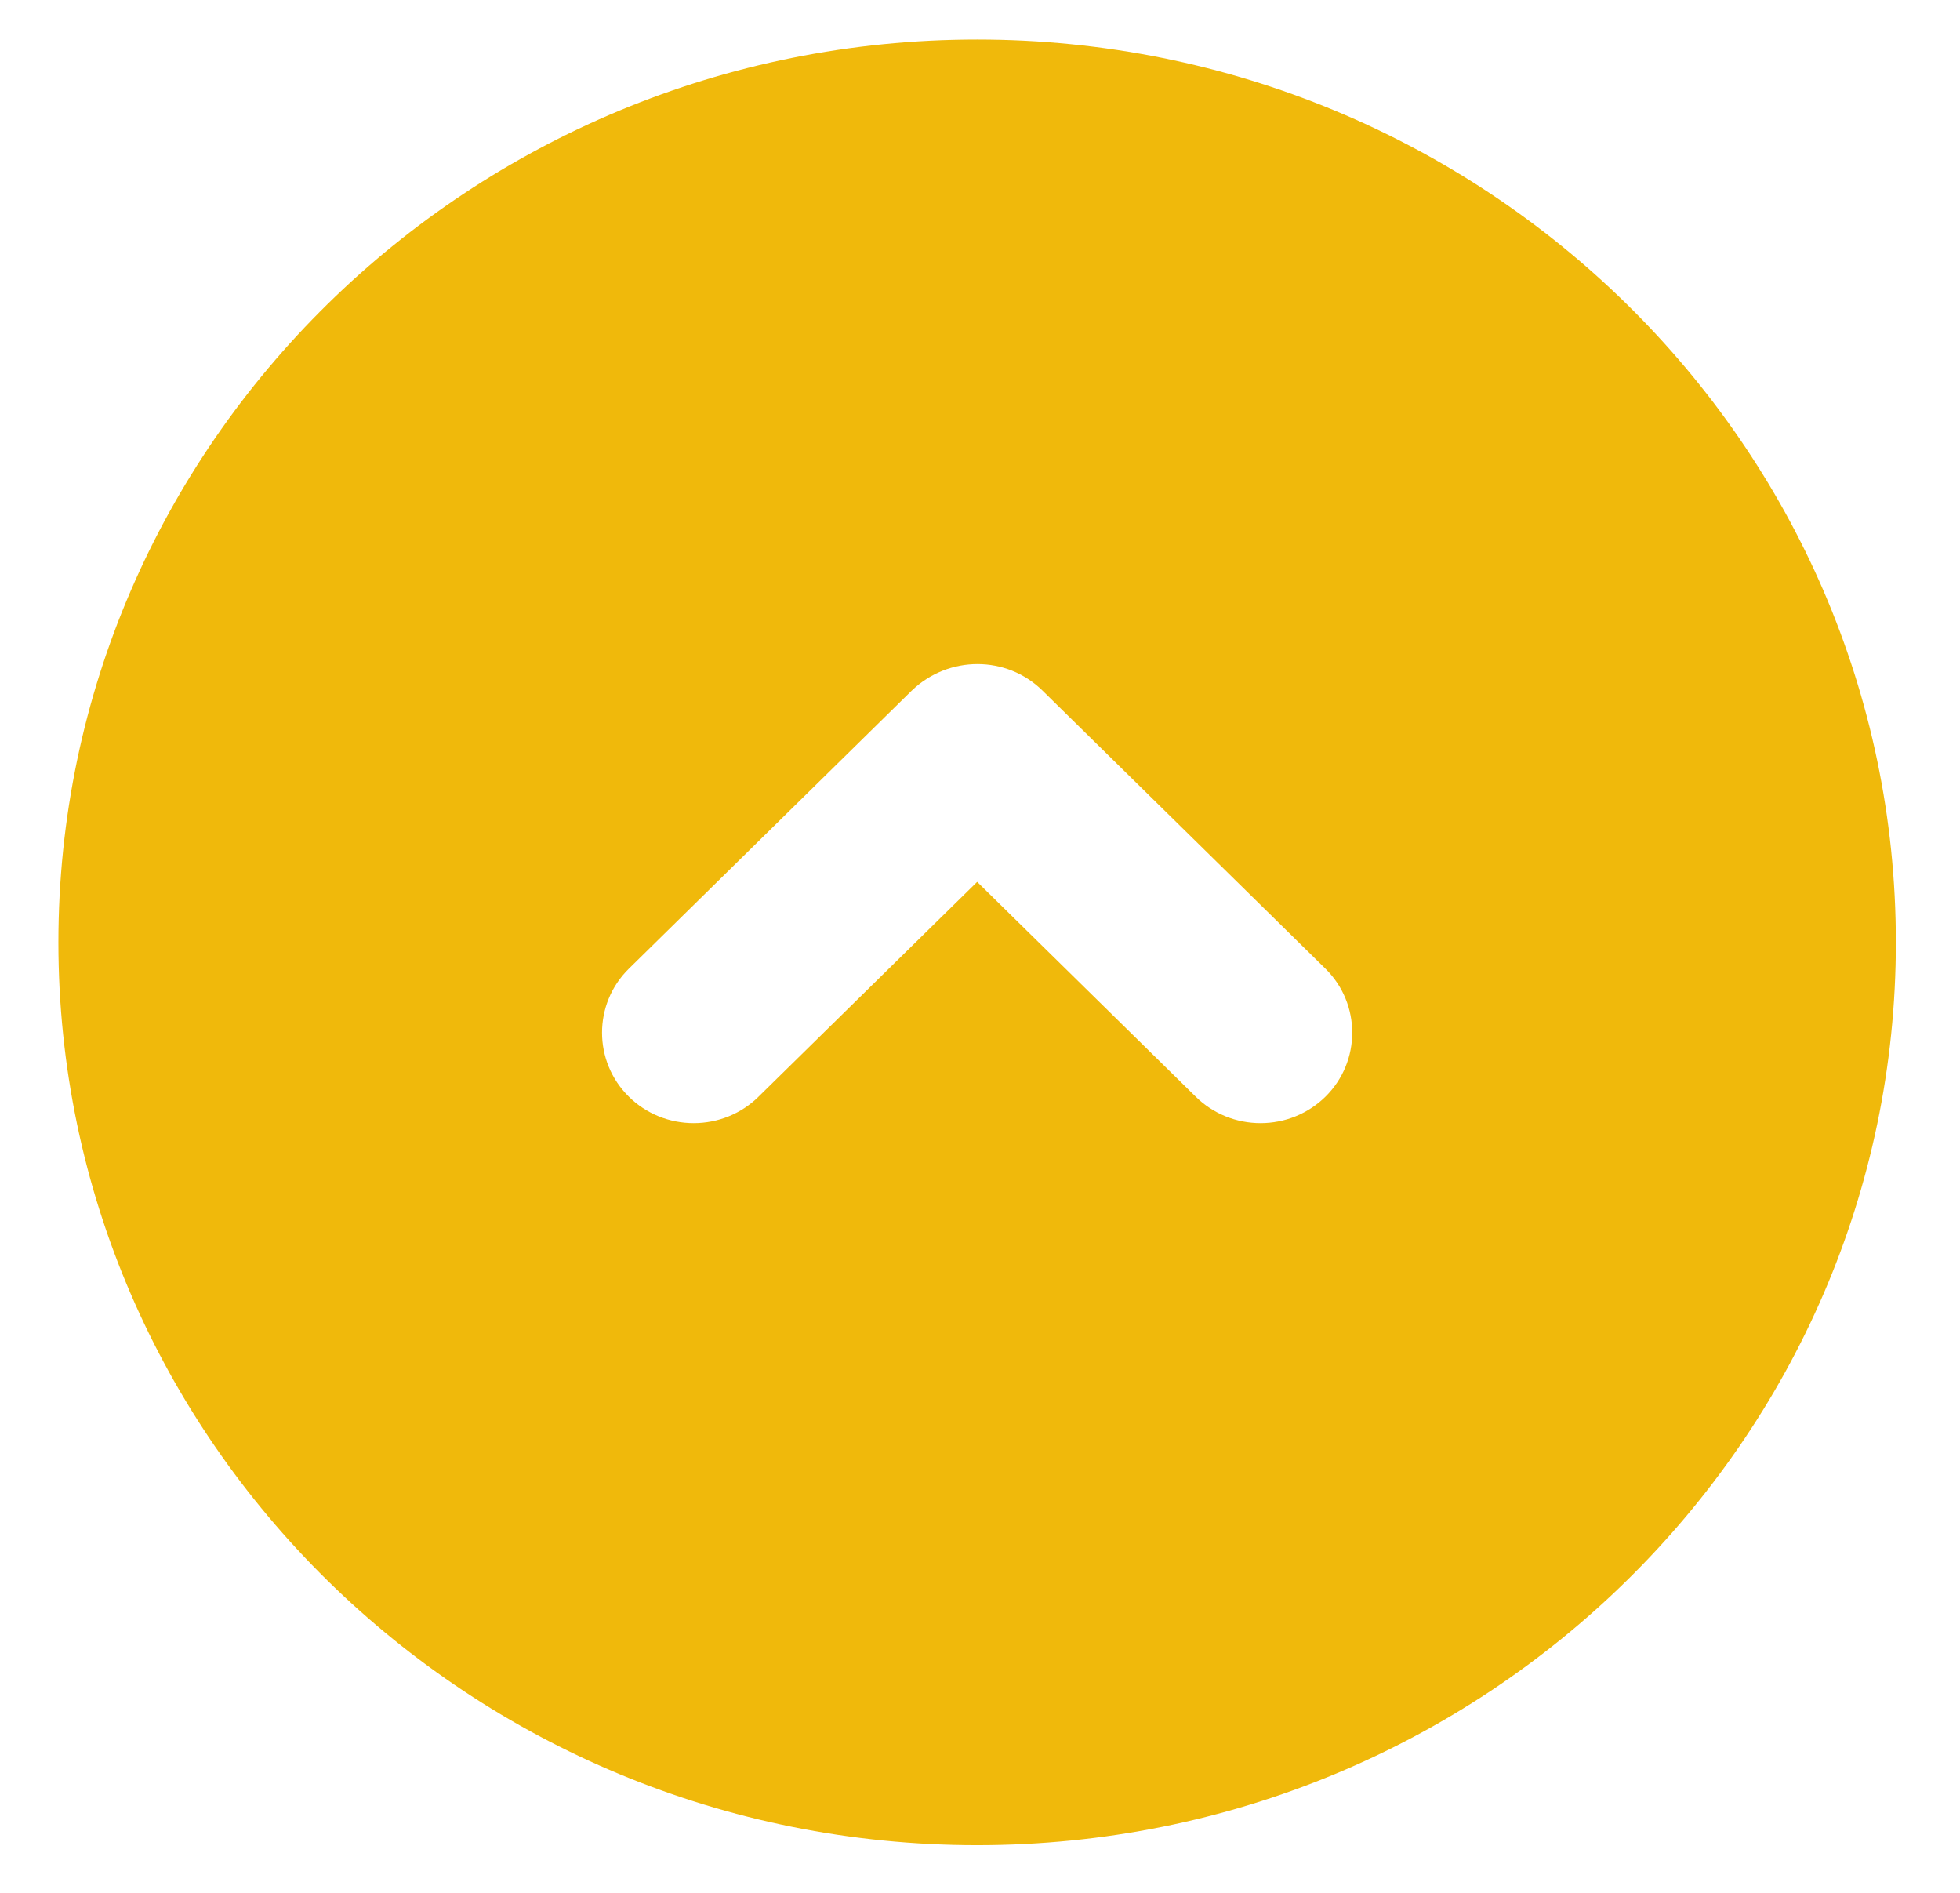 <svg width="29" height="28" viewBox="0 0 29 28" fill="none" xmlns="http://www.w3.org/2000/svg">
<path d="M14.458 27.295C6.954 27.295 0.864 21.312 0.864 13.94C0.864 6.568 6.954 0.585 14.458 0.585C21.961 0.585 28.051 6.568 28.051 13.94C28.051 21.312 21.961 27.295 14.458 27.295ZM19.61 14.328L15.423 10.214C14.893 9.693 14.036 9.693 13.492 10.214L9.306 14.328C8.775 14.848 8.775 15.703 9.306 16.224C9.431 16.348 9.581 16.446 9.745 16.513C9.91 16.58 10.086 16.614 10.264 16.614C10.442 16.614 10.618 16.58 10.783 16.513C10.947 16.446 11.097 16.348 11.222 16.224L14.458 13.045L17.693 16.224C17.819 16.348 17.968 16.446 18.133 16.513C18.297 16.58 18.473 16.614 18.651 16.614C18.829 16.614 19.006 16.58 19.17 16.513C19.334 16.446 19.484 16.348 19.61 16.224C20.14 15.703 20.14 14.848 19.61 14.328Z" fill="#F0B90B"/>
</svg>
